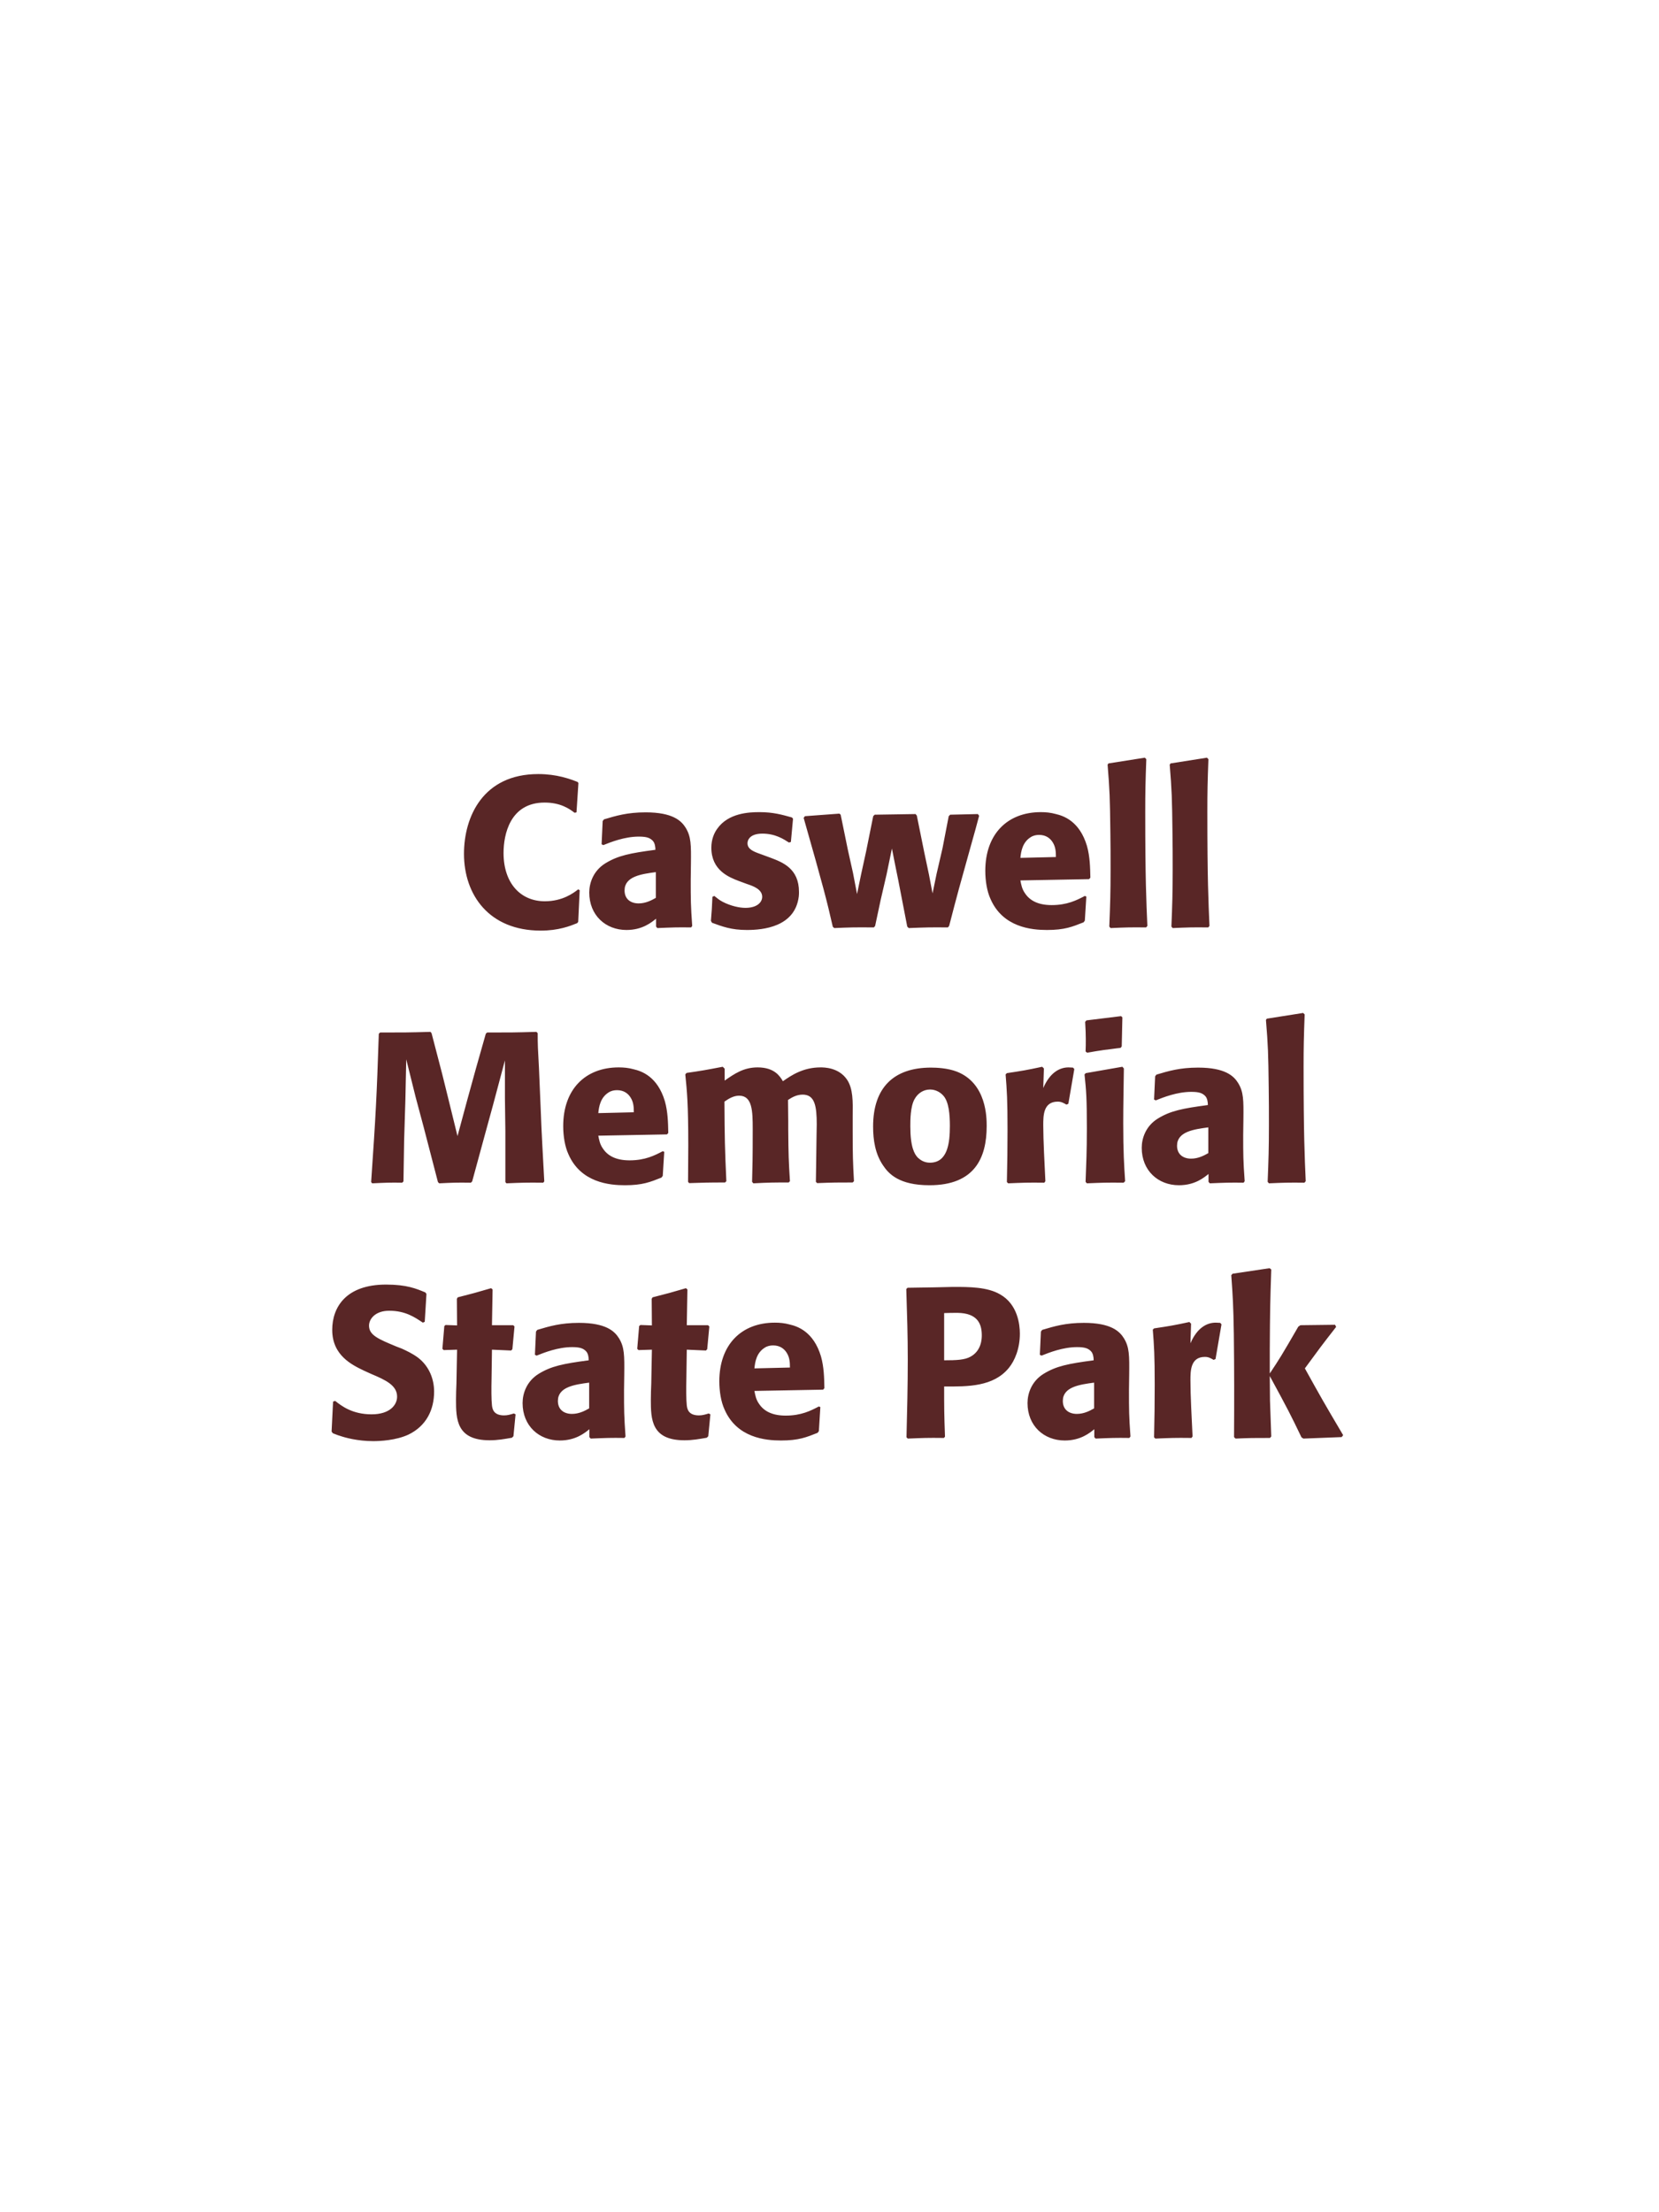 <?xml version="1.0" encoding="UTF-8"?>
<svg xmlns="http://www.w3.org/2000/svg" xmlns:xlink="http://www.w3.org/1999/xlink" width="975" height="1300" viewBox="0 0 975 1300">
<path fill-rule="nonzero" fill="rgb(34.902%, 14.902%, 14.902%)" fill-opacity="1" d="M 339.812 522.625 C 336.938 524.875 330.562 529.625 320.188 529.625 C 305.938 529.625 295.938 519 295.938 501.25 C 295.938 490.5 299.688 471.625 320.062 471.625 C 329.438 471.625 334.562 475.25 337.688 477.625 L 338.812 477.375 L 339.938 460.125 L 339.438 459.5 C 334.938 457.75 327.312 454.875 316.312 454.875 C 283.938 454.875 272.688 479.875 272.688 501.75 C 272.688 525.75 287.312 546.875 317.812 546.875 C 328.312 546.875 335.188 544.125 339.188 542.5 L 339.812 541.75 L 340.688 523.125 Z M 406.062 507.75 C 406.188 496.5 406.188 491.625 402.938 486.375 C 400.438 482.375 395.438 477.375 379.438 477.375 C 368.688 477.375 362.062 479.375 354.938 481.5 L 354.188 482.5 L 353.562 496.125 L 354.562 496.625 C 358.938 494.875 367.062 491.625 375.438 491.625 C 380.062 491.625 381.938 492.375 383.562 494 C 384.812 495.25 385.188 497.5 385.188 499.375 C 370.188 501.375 363.188 502.75 355.688 507.375 C 348.688 511.75 346.312 518.875 346.312 524.5 C 346.312 537.875 355.938 546.5 368.188 546.5 C 377.562 546.5 382.938 542 385.562 539.875 L 385.562 544.5 L 386.312 545.375 C 395.312 545 398.062 544.875 406.188 545 L 406.812 544.125 C 405.938 531.875 405.938 528.75 405.938 517 L 406.062 507.75 M 385.438 527.625 C 382.812 529.125 379.438 530.875 375.312 530.875 C 370.812 530.875 367.062 528.5 367.062 523.25 C 367.062 515 376.938 513.625 385.438 512.5 Z M 446.938 501.875 C 442.688 500.375 439.312 499 439.312 495.5 C 439.312 494 440.312 489.875 448.062 489.875 C 455.688 489.875 460.562 493.125 463.688 495.125 L 464.812 494.75 L 466.062 481.125 L 465.438 480.375 C 459.562 478.75 454.438 477.25 446.312 477.25 C 440.188 477.25 427.938 477.75 421.438 487.125 C 419.812 489.375 418.062 493.125 418.062 498.125 C 418.062 511.5 428.438 515.5 434.312 517.75 L 439.062 519.5 C 442.438 520.625 447.938 522.5 447.938 527 C 447.938 530.125 445.062 533.5 438.062 533.5 C 434.562 533.5 429.438 532.375 424.812 530 C 422.688 528.875 421.688 528 419.812 526.5 L 418.688 527 C 418.438 533.5 418.312 534.875 417.812 541.125 L 418.438 542.25 C 424.562 544.5 429.812 546.5 438.938 546.5 C 448.438 546.5 467.188 544.75 469.438 526.875 C 469.562 525.875 469.562 525 469.562 524.125 C 469.562 510.375 459.938 506.75 453.062 504.125 Z M 557.812 544.125 C 562.812 524.75 563.688 521.75 571.188 494.875 C 572.688 489.75 574.062 484.5 575.438 479.375 L 574.688 478.375 L 558.438 478.75 L 557.562 479.625 L 553.938 498.375 L 550.438 513.5 L 548.062 525 L 545.938 513.875 L 543.188 500.875 L 538.812 479.25 L 538.062 478.375 L 514.062 478.75 L 513.188 479.625 L 509.062 500.125 L 506.062 513.875 L 503.688 525.375 L 501.312 513 L 498.312 499.5 L 494.062 478.75 L 493.312 478.125 L 473.062 479.625 L 472.312 480.625 C 484.062 521.875 485.938 529.25 489.438 544.625 L 490.312 545.375 C 498.938 545 502.062 544.875 513.562 545 L 514.312 544.125 L 517.562 528.875 L 521.062 513.75 L 524.188 498.625 L 526.062 508.125 L 527.938 517.375 L 533.188 544.5 L 534.062 545.375 C 543.312 545 547.062 544.875 557.062 545 Z M 637.562 526.5 C 632.812 529 627.188 531.875 618.062 531.875 C 610.562 531.875 605.438 529.5 602.438 525 C 600.562 522.375 600.188 519.875 599.688 517.375 L 640.062 516.625 L 640.812 515.75 C 640.688 509.625 640.562 503.375 638.812 497.125 C 634.438 482.375 624.812 479.375 620.562 478.375 C 617.438 477.5 614.562 477.25 611.688 477.25 C 592.062 477.25 579.062 490.125 579.062 511.75 C 579.062 517.625 580.062 523.75 582.062 528.125 C 589.312 545 606.312 546.5 615.312 546.5 C 625.688 546.5 630.188 544.625 636.812 542 L 637.562 541 L 638.438 526.875 L 637.562 526.5 M 599.688 504.125 C 600.062 500.25 600.938 495 605.688 492 C 607.188 491 608.938 490.625 610.688 490.625 C 614.812 490.625 617.312 492.75 618.688 495 C 620.438 497.75 620.562 500.75 620.562 503.625 Z M 674.312 544.125 C 673.688 529.75 673.062 516.625 673.062 477.125 C 673.062 465.25 673.188 459.625 673.688 446.125 L 672.812 445.25 L 651.438 448.625 L 650.938 449.375 C 652.188 464.625 652.312 468.75 652.562 489 C 652.688 496.375 652.688 503.75 652.688 511.125 C 652.688 524.625 652.438 532.125 651.938 544.5 L 652.688 545.375 C 661.062 545 664.438 544.875 673.562 545 Z M 710.812 544.125 C 710.188 529.75 709.562 516.625 709.562 477.125 C 709.562 465.25 709.688 459.625 710.188 446.125 L 709.312 445.25 L 687.938 448.625 L 687.438 449.375 C 688.688 464.625 688.812 468.75 689.062 489 C 689.188 496.375 689.188 503.75 689.188 511.125 C 689.188 524.625 688.938 532.125 688.438 544.5 L 689.188 545.375 C 697.562 545 700.938 544.875 710.062 545 Z M 717.812 545 "/>
<path fill-rule="nonzero" fill="rgb(34.902%, 14.902%, 14.902%)" fill-opacity="1" d="M 315.25 606.375 C 302.25 606.75 300.125 606.75 286.25 606.75 L 285.5 607.5 L 279.75 627.75 L 274.75 645.875 L 268.875 667.625 L 263.375 645.25 L 259.875 631.125 L 253.625 607.125 L 253 606.375 C 239.625 606.75 237.375 606.75 223.375 606.75 L 222.625 607.5 C 221.375 644.875 220.875 654.5 218.125 694.625 L 218.75 695.375 C 226.75 695 229.125 694.875 236.375 695 L 237.125 694.25 L 237.5 670.375 L 238.25 646.125 L 238.75 622.5 L 244.25 644.625 L 249 662.375 L 257.375 694.625 L 258.125 695.375 C 265.875 695 268 694.875 276.75 695 L 277.5 694.25 L 284.75 667.625 L 289.75 649.375 L 296.75 623.125 L 296.75 645.5 L 297 664.625 L 297 694.625 L 297.625 695.375 C 306.25 695 309.625 694.875 319.25 695 L 319.875 694.25 C 319.125 680 318.25 665.625 317.75 651.25 C 317.375 643.375 317.125 635.5 316.75 627.625 C 316.125 616 316 614.5 316 607.125 Z M 389.5 676.5 C 384.75 679 379.125 681.875 370 681.875 C 362.5 681.875 357.375 679.5 354.375 675 C 352.5 672.375 352.125 669.875 351.625 667.375 L 392 666.625 L 392.75 665.75 C 392.625 659.625 392.5 653.375 390.75 647.125 C 386.375 632.375 376.75 629.375 372.5 628.375 C 369.375 627.5 366.5 627.25 363.625 627.25 C 344 627.25 331 640.125 331 661.75 C 331 667.625 332 673.75 334 678.125 C 341.25 695 358.25 696.5 367.25 696.5 C 377.625 696.5 382.125 694.625 388.75 692 L 389.5 691 L 390.375 676.875 L 389.5 676.5 M 351.625 654.125 C 352 650.25 352.875 645 357.625 642 C 359.125 641 360.875 640.625 362.625 640.625 C 366.75 640.625 369.25 642.75 370.625 645 C 372.375 647.75 372.5 650.75 372.5 653.625 Z M 501.875 694.125 C 501.25 682.5 501.125 679.25 501.125 665.125 L 501.125 655.75 C 501.25 647.375 501.375 639.625 497.75 634.375 C 492.875 627.25 484.25 627.25 482.25 627.25 C 472 627.25 465.125 631.875 460.125 635.375 C 458.375 632.5 455.25 627.25 445.25 627.25 C 437 627.25 431.625 631 425.875 635 L 425.875 628 L 424.75 626.875 C 415 628.75 412.25 629.25 403.5 630.5 L 402.75 631.375 C 403.75 641.375 404.5 648.25 404.5 673 C 404.5 680.125 404.375 687.375 404.375 694.5 L 405 695.25 C 413 695 415.75 694.875 426.125 694.875 L 426.875 694.125 C 426 674.875 425.875 669.125 425.75 647.375 C 428.375 645.5 431.25 643.875 434.375 643.875 C 442.125 643.875 442.375 652.75 442.375 663.5 C 442.375 681.625 442.25 684.375 442 694.5 L 442.75 695.375 C 452.25 694.875 454.875 694.875 463.5 694.875 L 464.25 694.125 C 463.5 682.25 463.375 678.75 463.25 663.625 L 463.25 659 L 463.125 646.375 C 465.25 645 468 643.25 471.75 643.25 C 478.875 643.25 480 650 480 660.75 C 480 663.125 479.875 665.5 479.875 667.875 C 479.75 672.125 479.625 690.75 479.5 694.5 L 480.25 695.25 C 489.625 694.875 492.375 694.875 501.125 694.875 Z M 579.875 661.75 C 579.875 656.875 579.875 636.625 562.375 629.75 C 556.875 627.625 550.375 627.375 547.125 627.375 C 525.375 627.375 513.125 639 513.125 662 C 513.125 670 514.375 678.125 519 684.875 C 522.25 689.75 528.375 696.5 546.25 696.5 C 572.75 696.5 579.875 680.5 579.875 661.75 M 558.25 661.625 C 558.25 671.875 556.875 683.25 546.5 683.25 C 543.25 683.25 541 681.75 539.5 680.375 C 537.375 678.25 535 674 535 661.875 C 535 658.25 535 650.25 537.5 645.875 C 539.375 642.5 542.625 640.25 546.625 640.25 C 550.125 640.25 553 642.125 554.625 644.125 C 557.625 647.75 558.25 654.875 558.25 661.625 Z M 627.875 648.625 L 631.375 628.25 L 630.625 627.375 C 629.75 627.375 628.875 627.25 628 627.25 C 622.875 627.25 617.125 630.125 613.125 639.375 L 613.5 627.875 L 612.5 626.875 C 603.25 628.875 600.875 629.25 591.75 630.625 L 591 631.375 C 591.75 640.75 592.125 646.375 592.125 663.75 C 592.125 674 592 684.25 591.75 694.625 L 592.5 695.375 C 601.75 695 603.75 694.875 613.75 695 L 614.375 694.125 C 613.875 684 613.125 669.875 613.125 661.25 C 613.125 655.625 613.125 647.375 621.625 647.375 C 623.75 647.375 625 648.125 626.75 649.125 Z M 661.25 694.125 C 660.625 684.5 660.125 677.125 660.125 659.875 C 660.125 649.25 660.375 638.5 660.5 627.875 L 659.625 626.875 L 638.125 630.625 L 637.375 631.375 C 638.375 640.875 638.75 645.25 638.75 663 C 638.75 676.625 638.375 684.25 638 694.5 L 638.75 695.375 C 647.75 695 650.25 694.875 660.375 695 L 661.25 694.125 M 659.25 614.875 L 659.625 597.875 L 658.875 597.125 L 638.5 599.625 L 637.75 600.5 C 638 605 638.125 607.625 638.125 610.625 C 638.125 613 638.125 615.5 638 617.875 L 638.875 618.625 C 647.375 617.125 649.75 616.875 658.625 615.75 Z M 730.75 657.75 C 730.875 646.5 730.875 641.625 727.625 636.375 C 725.125 632.375 720.125 627.375 704.125 627.375 C 693.375 627.375 686.75 629.375 679.625 631.5 L 678.875 632.5 L 678.25 646.125 L 679.25 646.625 C 683.625 644.875 691.75 641.625 700.125 641.625 C 704.75 641.625 706.625 642.375 708.25 644 C 709.5 645.25 709.875 647.5 709.875 649.375 C 694.875 651.375 687.875 652.75 680.375 657.375 C 673.375 661.75 671 668.875 671 674.5 C 671 687.875 680.625 696.5 692.875 696.5 C 702.25 696.5 707.625 692 710.25 689.875 L 710.25 694.5 L 711 695.375 C 720 695 722.75 694.875 730.875 695 L 731.5 694.125 C 730.625 681.875 730.625 678.75 730.625 667 L 730.75 657.75 M 710.125 677.625 C 707.5 679.125 704.125 680.875 700 680.875 C 695.5 680.875 691.75 678.5 691.75 673.25 C 691.75 665 701.625 663.625 710.125 662.5 Z M 767.375 694.125 C 766.75 679.75 766.125 666.625 766.125 627.125 C 766.125 615.25 766.25 609.625 766.75 596.125 L 765.875 595.25 L 744.5 598.625 L 744 599.375 C 745.25 614.625 745.375 618.75 745.625 639 C 745.75 646.375 745.75 653.75 745.75 661.125 C 745.75 674.625 745.5 682.125 745 694.5 L 745.75 695.375 C 754.125 695 757.5 694.875 766.625 695 Z M 774.375 695 "/>
<path fill-rule="nonzero" fill="rgb(34.902%, 14.902%, 14.902%)" fill-opacity="1" d="M 232.875 791.25 C 222.375 786.875 216.875 784.625 216.875 779 C 216.875 775.125 220.5 770.25 228.75 770.25 C 238.25 770.25 243.875 774.125 248.5 777.25 L 249.625 776.75 L 250.625 760.375 L 250 759.5 C 244.625 757.25 239 754.875 226.875 754.875 C 203.375 754.875 195.25 768.125 195.25 781.5 C 195.25 796.625 207 802.125 214 805.5 L 218.125 807.375 C 226.75 811 233.375 814.125 233.375 820.75 C 233.375 825.5 229.25 831.125 218.375 831.125 C 207 831.125 200.625 826.125 197 823.25 L 195.75 823.625 L 194.875 841.25 L 195.625 842.25 C 197 842.75 198.375 843.375 199.75 843.75 C 202.625 844.75 210 846.875 219.375 846.875 C 223.125 846.875 232.625 846.5 240.125 843 C 250.625 837.875 255.125 828.375 255.125 817.75 C 255.125 810.625 252.375 803 245.75 797.875 C 242.375 795.375 239.125 793.875 236.125 792.5 Z M 302 830.625 C 299.875 831.25 298.375 831.75 296.25 831.75 C 289.875 831.75 289.375 827.75 289.125 825.875 C 288.75 822.625 288.75 815.75 288.875 810.75 L 289.125 793.125 L 300.375 793.625 L 301.125 792.875 L 302.375 779.5 L 301.625 778.75 L 289.125 778.75 L 289.5 757.75 L 288.625 757 C 280.125 759.5 277.875 760.125 269 762.375 L 268.5 763.25 L 268.625 778.875 L 261.875 778.625 L 261.125 779.25 L 260 792.625 L 260.75 793.375 L 268.625 793.125 L 268.25 813 C 268.125 816.125 268 819.25 268 822.5 C 268 834 268.25 846.375 287.75 846.375 C 292.625 846.375 296.5 845.625 300.875 844.875 L 301.75 844 L 303 831.125 Z M 366.875 807.75 C 367 796.5 367 791.625 363.75 786.375 C 361.25 782.375 356.25 777.375 340.25 777.375 C 329.5 777.375 322.875 779.375 315.75 781.5 L 315 782.5 L 314.375 796.125 L 315.375 796.625 C 319.75 794.875 327.875 791.625 336.25 791.625 C 340.875 791.625 342.75 792.375 344.375 794 C 345.625 795.25 346 797.5 346 799.375 C 331 801.375 324 802.75 316.5 807.375 C 309.5 811.75 307.125 818.875 307.125 824.5 C 307.125 837.875 316.75 846.5 329 846.5 C 338.375 846.5 343.75 842 346.375 839.875 L 346.375 844.5 L 347.125 845.375 C 356.125 845 358.875 844.875 367 845 L 367.625 844.125 C 366.75 831.875 366.75 828.75 366.75 817 L 366.875 807.75 M 346.25 827.625 C 343.625 829.125 340.25 830.875 336.125 830.875 C 331.625 830.875 327.875 828.5 327.875 823.25 C 327.875 815 337.75 813.625 346.25 812.5 Z M 416.5 830.625 C 414.375 831.25 412.875 831.75 410.75 831.75 C 404.375 831.75 403.875 827.75 403.625 825.875 C 403.25 822.625 403.25 815.75 403.375 810.75 L 403.625 793.125 L 414.875 793.625 L 415.625 792.875 L 416.875 779.5 L 416.125 778.75 L 403.625 778.75 L 404 757.75 L 403.125 757 C 394.625 759.5 392.375 760.125 383.5 762.375 L 383 763.25 L 383.125 778.875 L 376.375 778.625 L 375.625 779.25 L 374.5 792.625 L 375.25 793.375 L 383.125 793.125 L 382.75 813 C 382.625 816.125 382.5 819.25 382.5 822.5 C 382.5 834 382.75 846.375 402.25 846.375 C 407.125 846.375 411 845.625 415.375 844.875 L 416.25 844 L 417.5 831.125 Z M 481.25 826.5 C 476.5 829 470.875 831.875 461.75 831.875 C 454.25 831.875 449.125 829.5 446.125 825 C 444.25 822.375 443.875 819.875 443.375 817.375 L 483.75 816.625 L 484.5 815.75 C 484.375 809.625 484.25 803.375 482.5 797.125 C 478.125 782.375 468.5 779.375 464.25 778.375 C 461.125 777.5 458.25 777.25 455.375 777.25 C 435.75 777.25 422.75 790.125 422.75 811.75 C 422.75 817.625 423.75 823.75 425.75 828.125 C 433 845 450 846.5 459 846.5 C 469.375 846.5 473.875 844.625 480.5 842 L 481.25 841 L 482.125 826.875 L 481.25 826.5 M 443.375 804.125 C 443.75 800.25 444.625 795 449.375 792 C 450.875 791 452.625 790.625 454.375 790.625 C 458.5 790.625 461 792.75 462.375 795 C 464.125 797.75 464.25 800.75 464.25 803.625 Z M 549.25 756.5 L 533.375 756.75 L 532.625 757.5 C 533.125 773.75 533.5 784.625 533.5 799 C 533.5 814.25 533.125 829.375 532.75 844.625 L 533.5 845.375 C 542.75 845 544.75 844.875 554.75 845 L 555.375 844.25 C 554.875 830.625 554.875 827.5 554.875 814.75 C 568.875 814.875 583.875 814.875 592.875 803.875 C 596.375 799.625 599.375 792.5 599.375 783.75 C 599.375 778.375 598.125 766.5 587.75 760.625 C 580.25 756.25 569.625 756.25 560.25 756.25 L 549.25 756.5 M 554.875 771.625 C 557.625 771.5 560.25 771.5 563 771.5 C 574 771.75 577 777.375 577 784.625 C 577 786.375 577 793.625 570.375 797.25 C 567 799.125 562.375 799.375 554.875 799.375 Z M 663.625 807.75 C 663.75 796.5 663.75 791.625 660.5 786.375 C 658 782.375 653 777.375 637 777.375 C 626.25 777.375 619.625 779.375 612.5 781.5 L 611.75 782.5 L 611.125 796.125 L 612.125 796.625 C 616.5 794.875 624.625 791.625 633 791.625 C 637.625 791.625 639.5 792.375 641.125 794 C 642.375 795.25 642.75 797.5 642.75 799.375 C 627.75 801.375 620.75 802.75 613.25 807.375 C 606.25 811.75 603.875 818.875 603.875 824.5 C 603.875 837.875 613.5 846.5 625.75 846.5 C 635.125 846.5 640.5 842 643.125 839.875 L 643.125 844.5 L 643.875 845.375 C 652.875 845 655.625 844.875 663.75 845 L 664.375 844.125 C 663.5 831.875 663.5 828.75 663.5 817 L 663.625 807.75 M 643 827.625 C 640.375 829.125 637 830.875 632.875 830.875 C 628.375 830.875 624.625 828.5 624.625 823.25 C 624.625 815 634.5 813.625 643 812.5 Z M 714.375 798.625 L 717.875 778.25 L 717.125 777.375 C 716.25 777.375 715.375 777.25 714.5 777.25 C 709.375 777.25 703.625 780.125 699.625 789.375 L 700 777.875 L 699 776.875 C 689.75 778.875 687.375 779.25 678.25 780.625 L 677.5 781.375 C 678.25 790.75 678.625 796.375 678.625 813.75 C 678.625 824 678.5 834.25 678.25 844.625 L 679 845.375 C 688.25 845 690.25 844.875 700.25 845 L 700.875 844.125 C 700.375 834 699.625 819.875 699.625 811.25 C 699.625 805.625 699.625 797.375 708.125 797.375 C 710.25 797.375 711.5 798.125 713.25 799.125 Z M 789.375 843.375 C 777.625 823.5 776.375 821.25 766.875 804.125 C 775.5 792.375 776.375 791.125 785.25 779.75 L 784.625 778.5 L 764.25 778.75 L 763 779.625 C 753.25 796.5 752 798.5 746.25 807.125 L 746.25 793.25 C 746.375 769.875 746.5 764.875 747.125 746 L 746.125 745.25 L 724.375 748.5 L 723.625 749.375 C 724.5 761.5 724.875 767.375 725.125 783.75 C 725.375 804 725.375 824.25 725.25 844.5 L 726.125 845.375 C 734.5 845 736.875 845 746.375 845 L 747.125 844.125 L 746.375 823 L 746.25 808.625 C 757.125 828.625 758.5 831.375 764.875 844.625 L 766 845.375 L 788.5 844.5 Z M 787.875 845 "/>
</svg>
